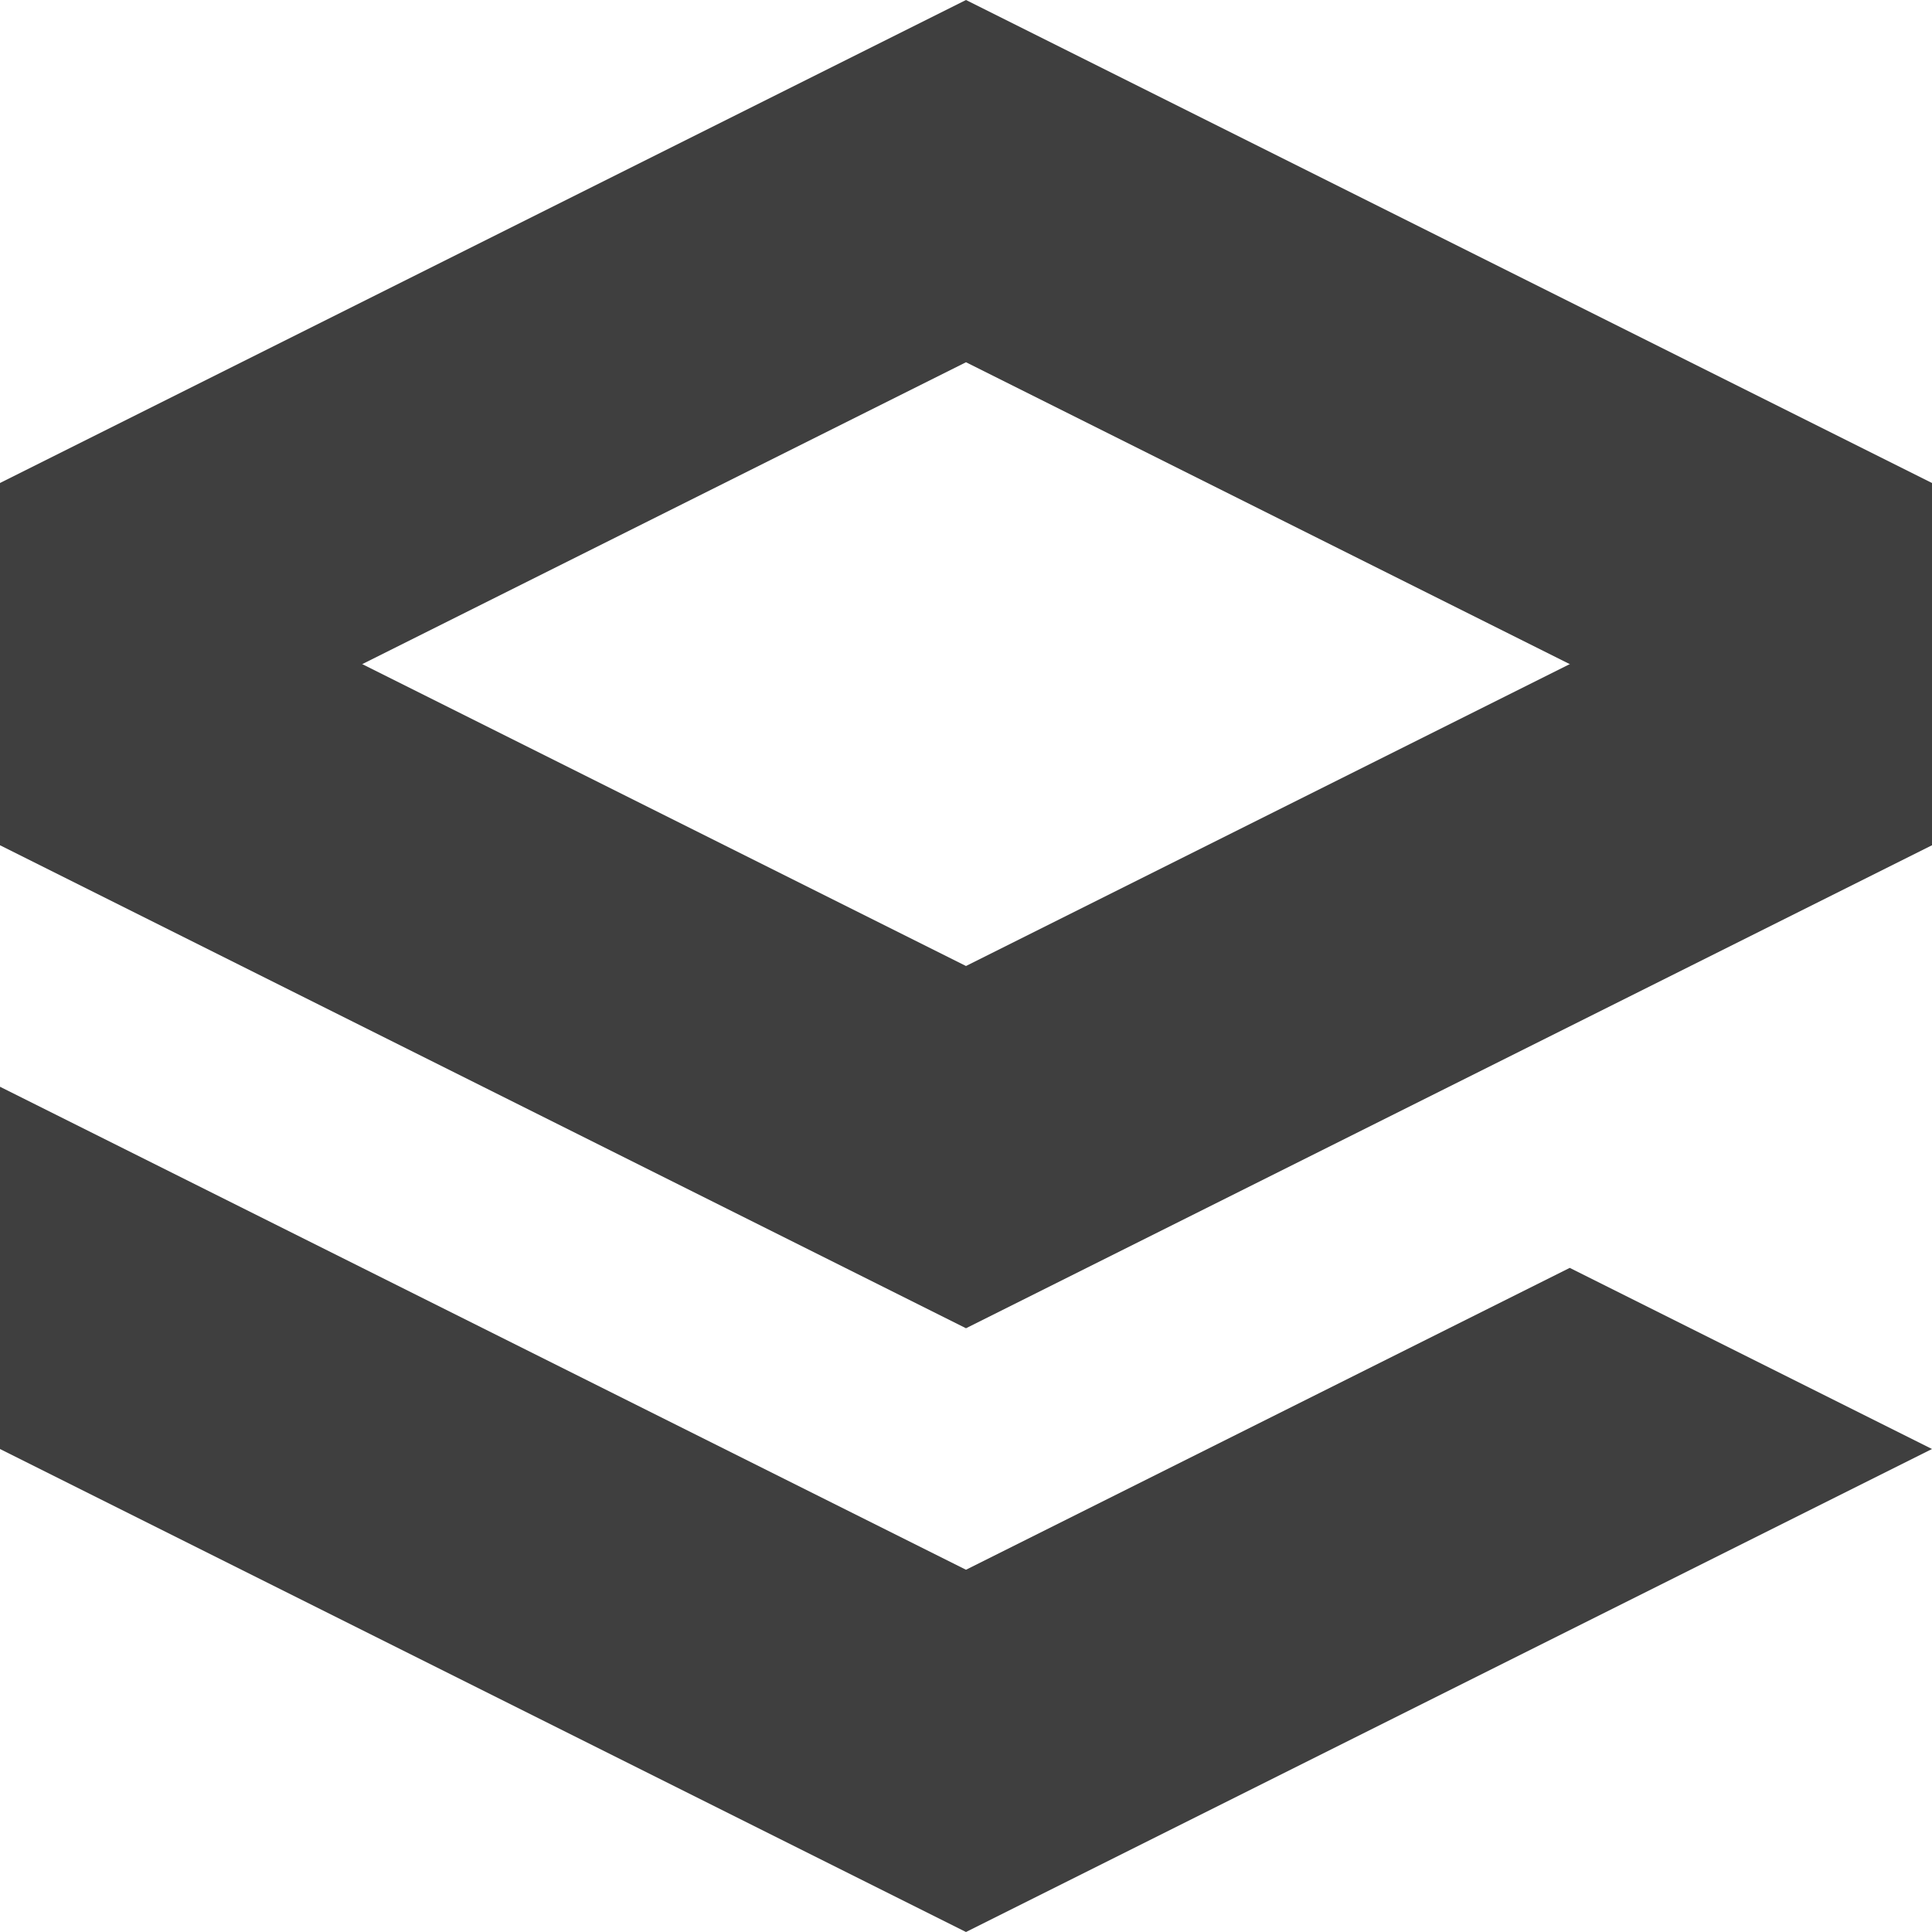 <svg xmlns="http://www.w3.org/2000/svg" width="320" height="320"><path fill="#3f3f3f" d="M0 80 160 0l160 80v60L160 60 0 140z"/><path d="m0 80 160 80 160-80v60l-160 80L0 140zm0 100 160 80v60L0 240zm160 80 100-50 60 30-160 80z" fill="#3f3f3f"/></svg>